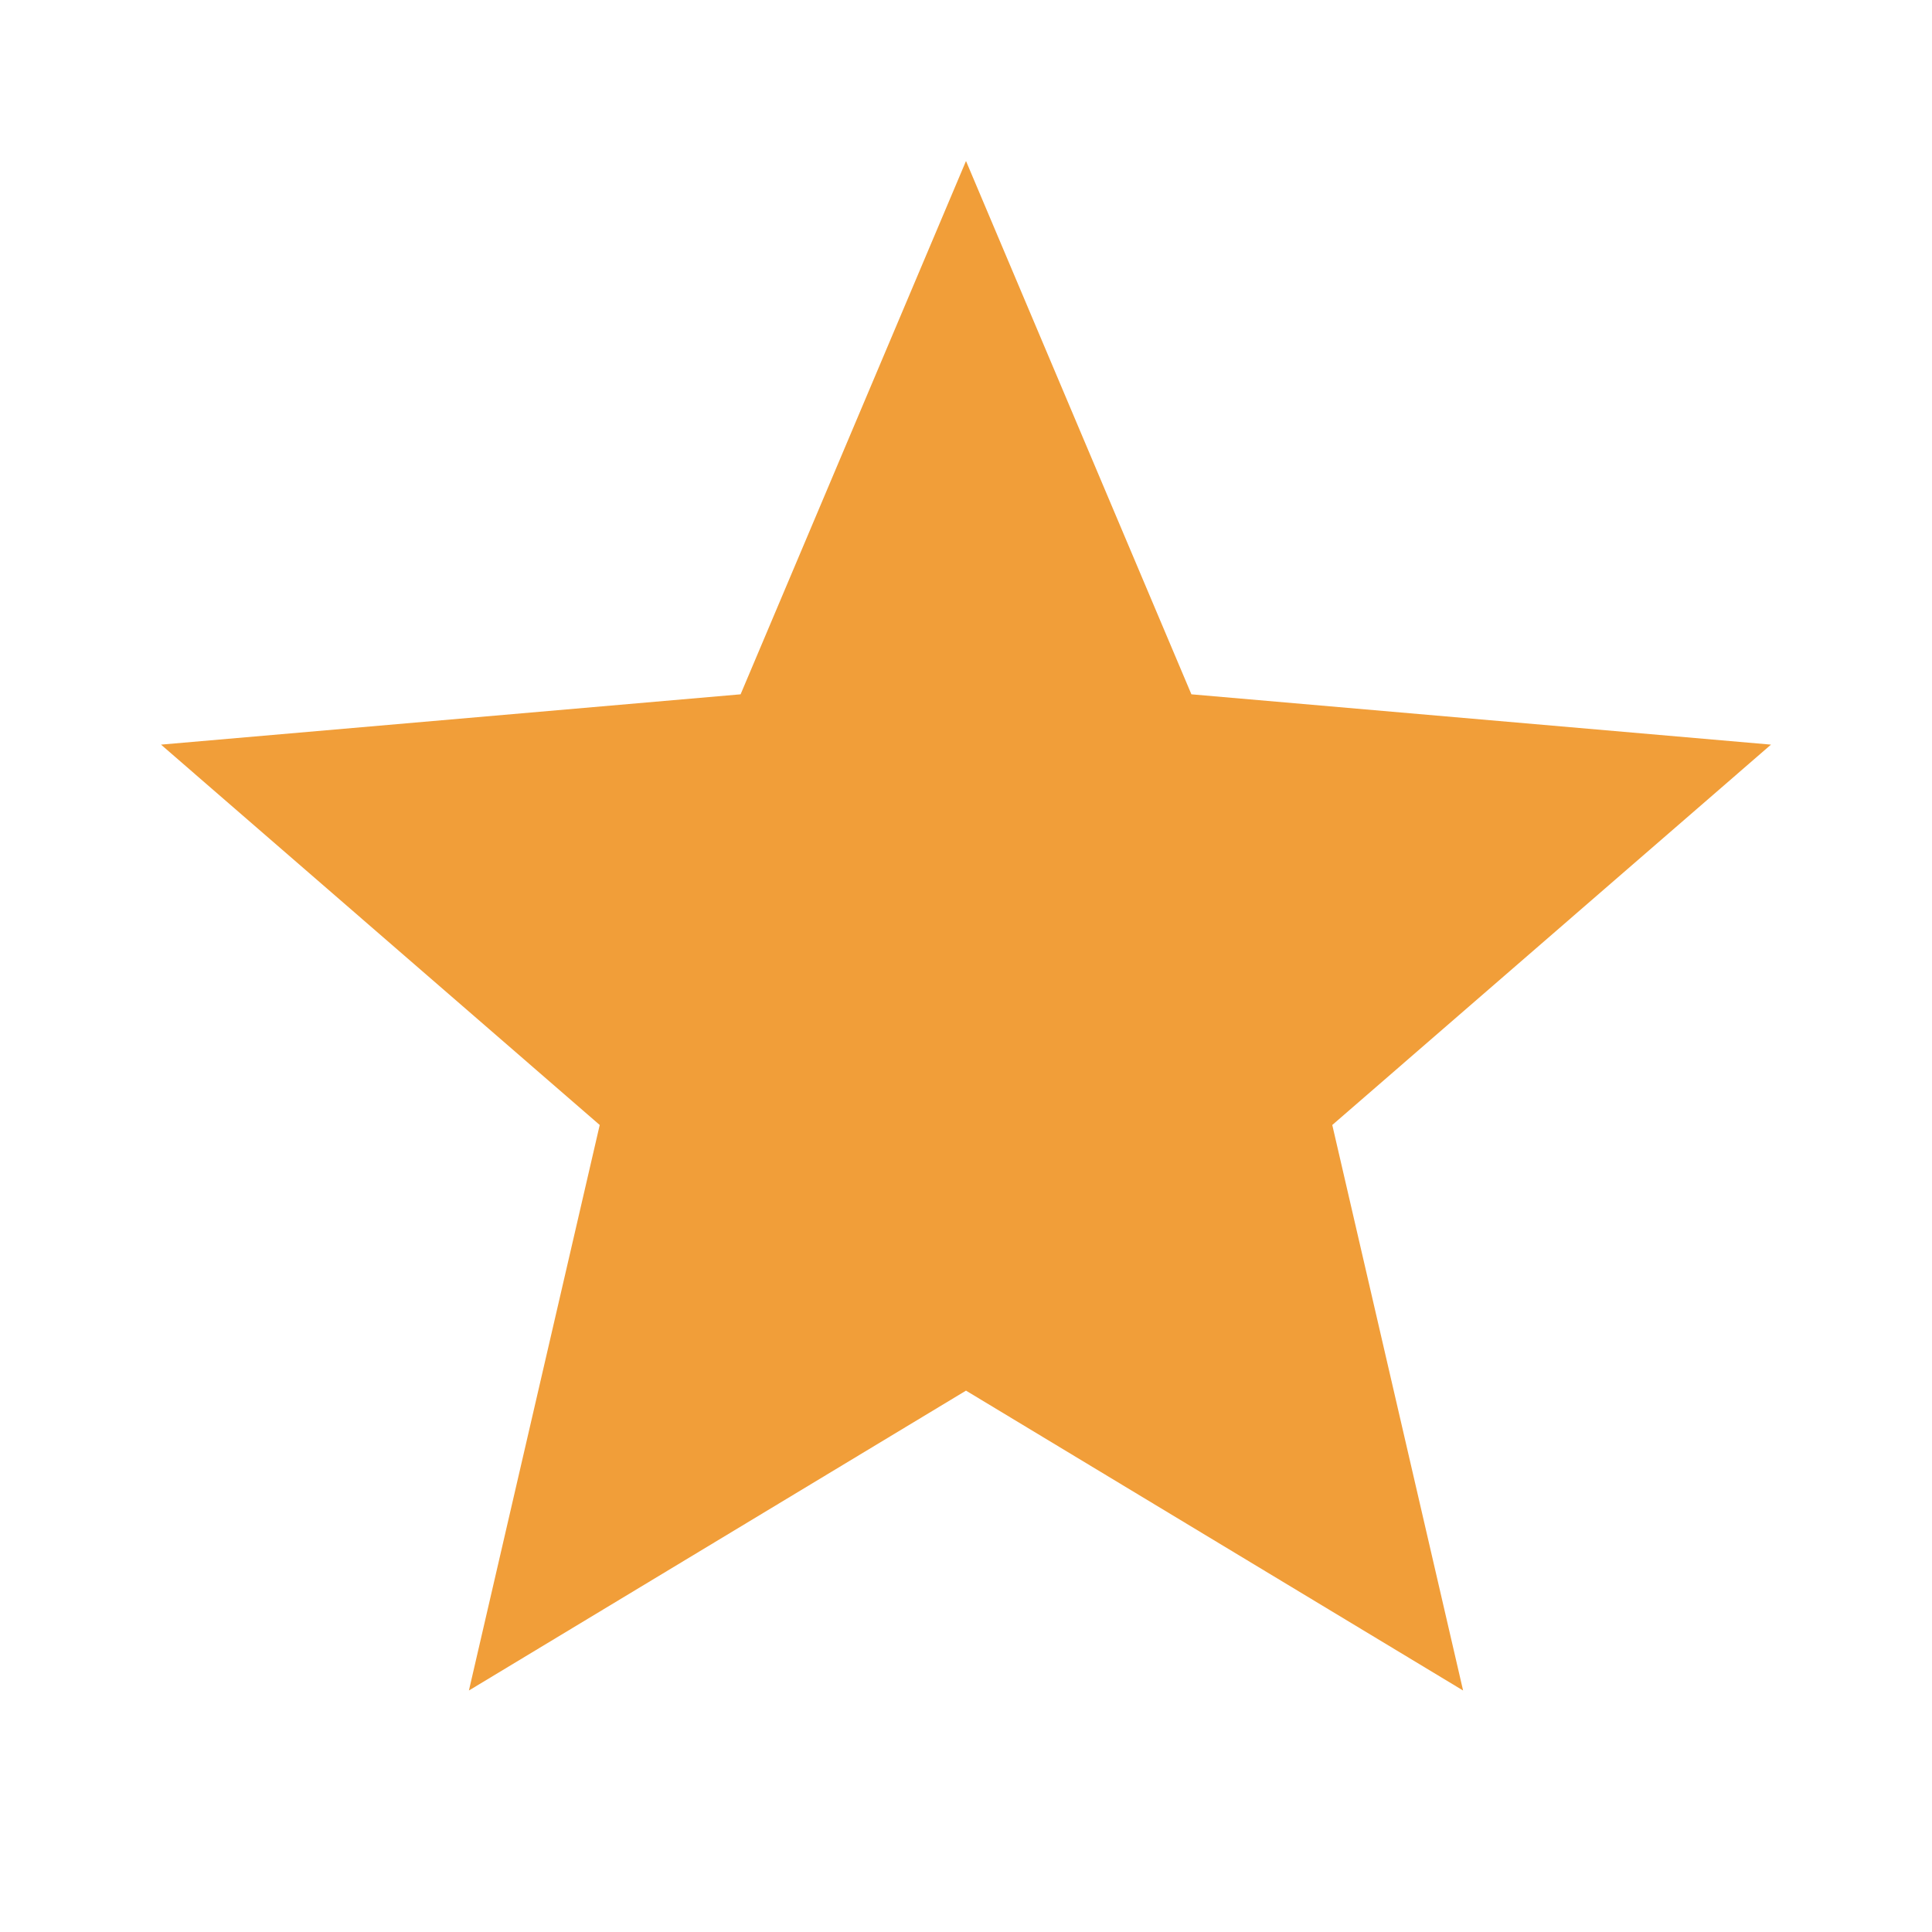 <svg xmlns="http://www.w3.org/2000/svg" height="24px" viewBox="0 -960 960 960" width="24px" fill="#F19E39"><path d="m233-120 65-281L80-590l288-25 112-265 112 265 288 25-218 189 65 281-247-149-247 149Z"/></svg>